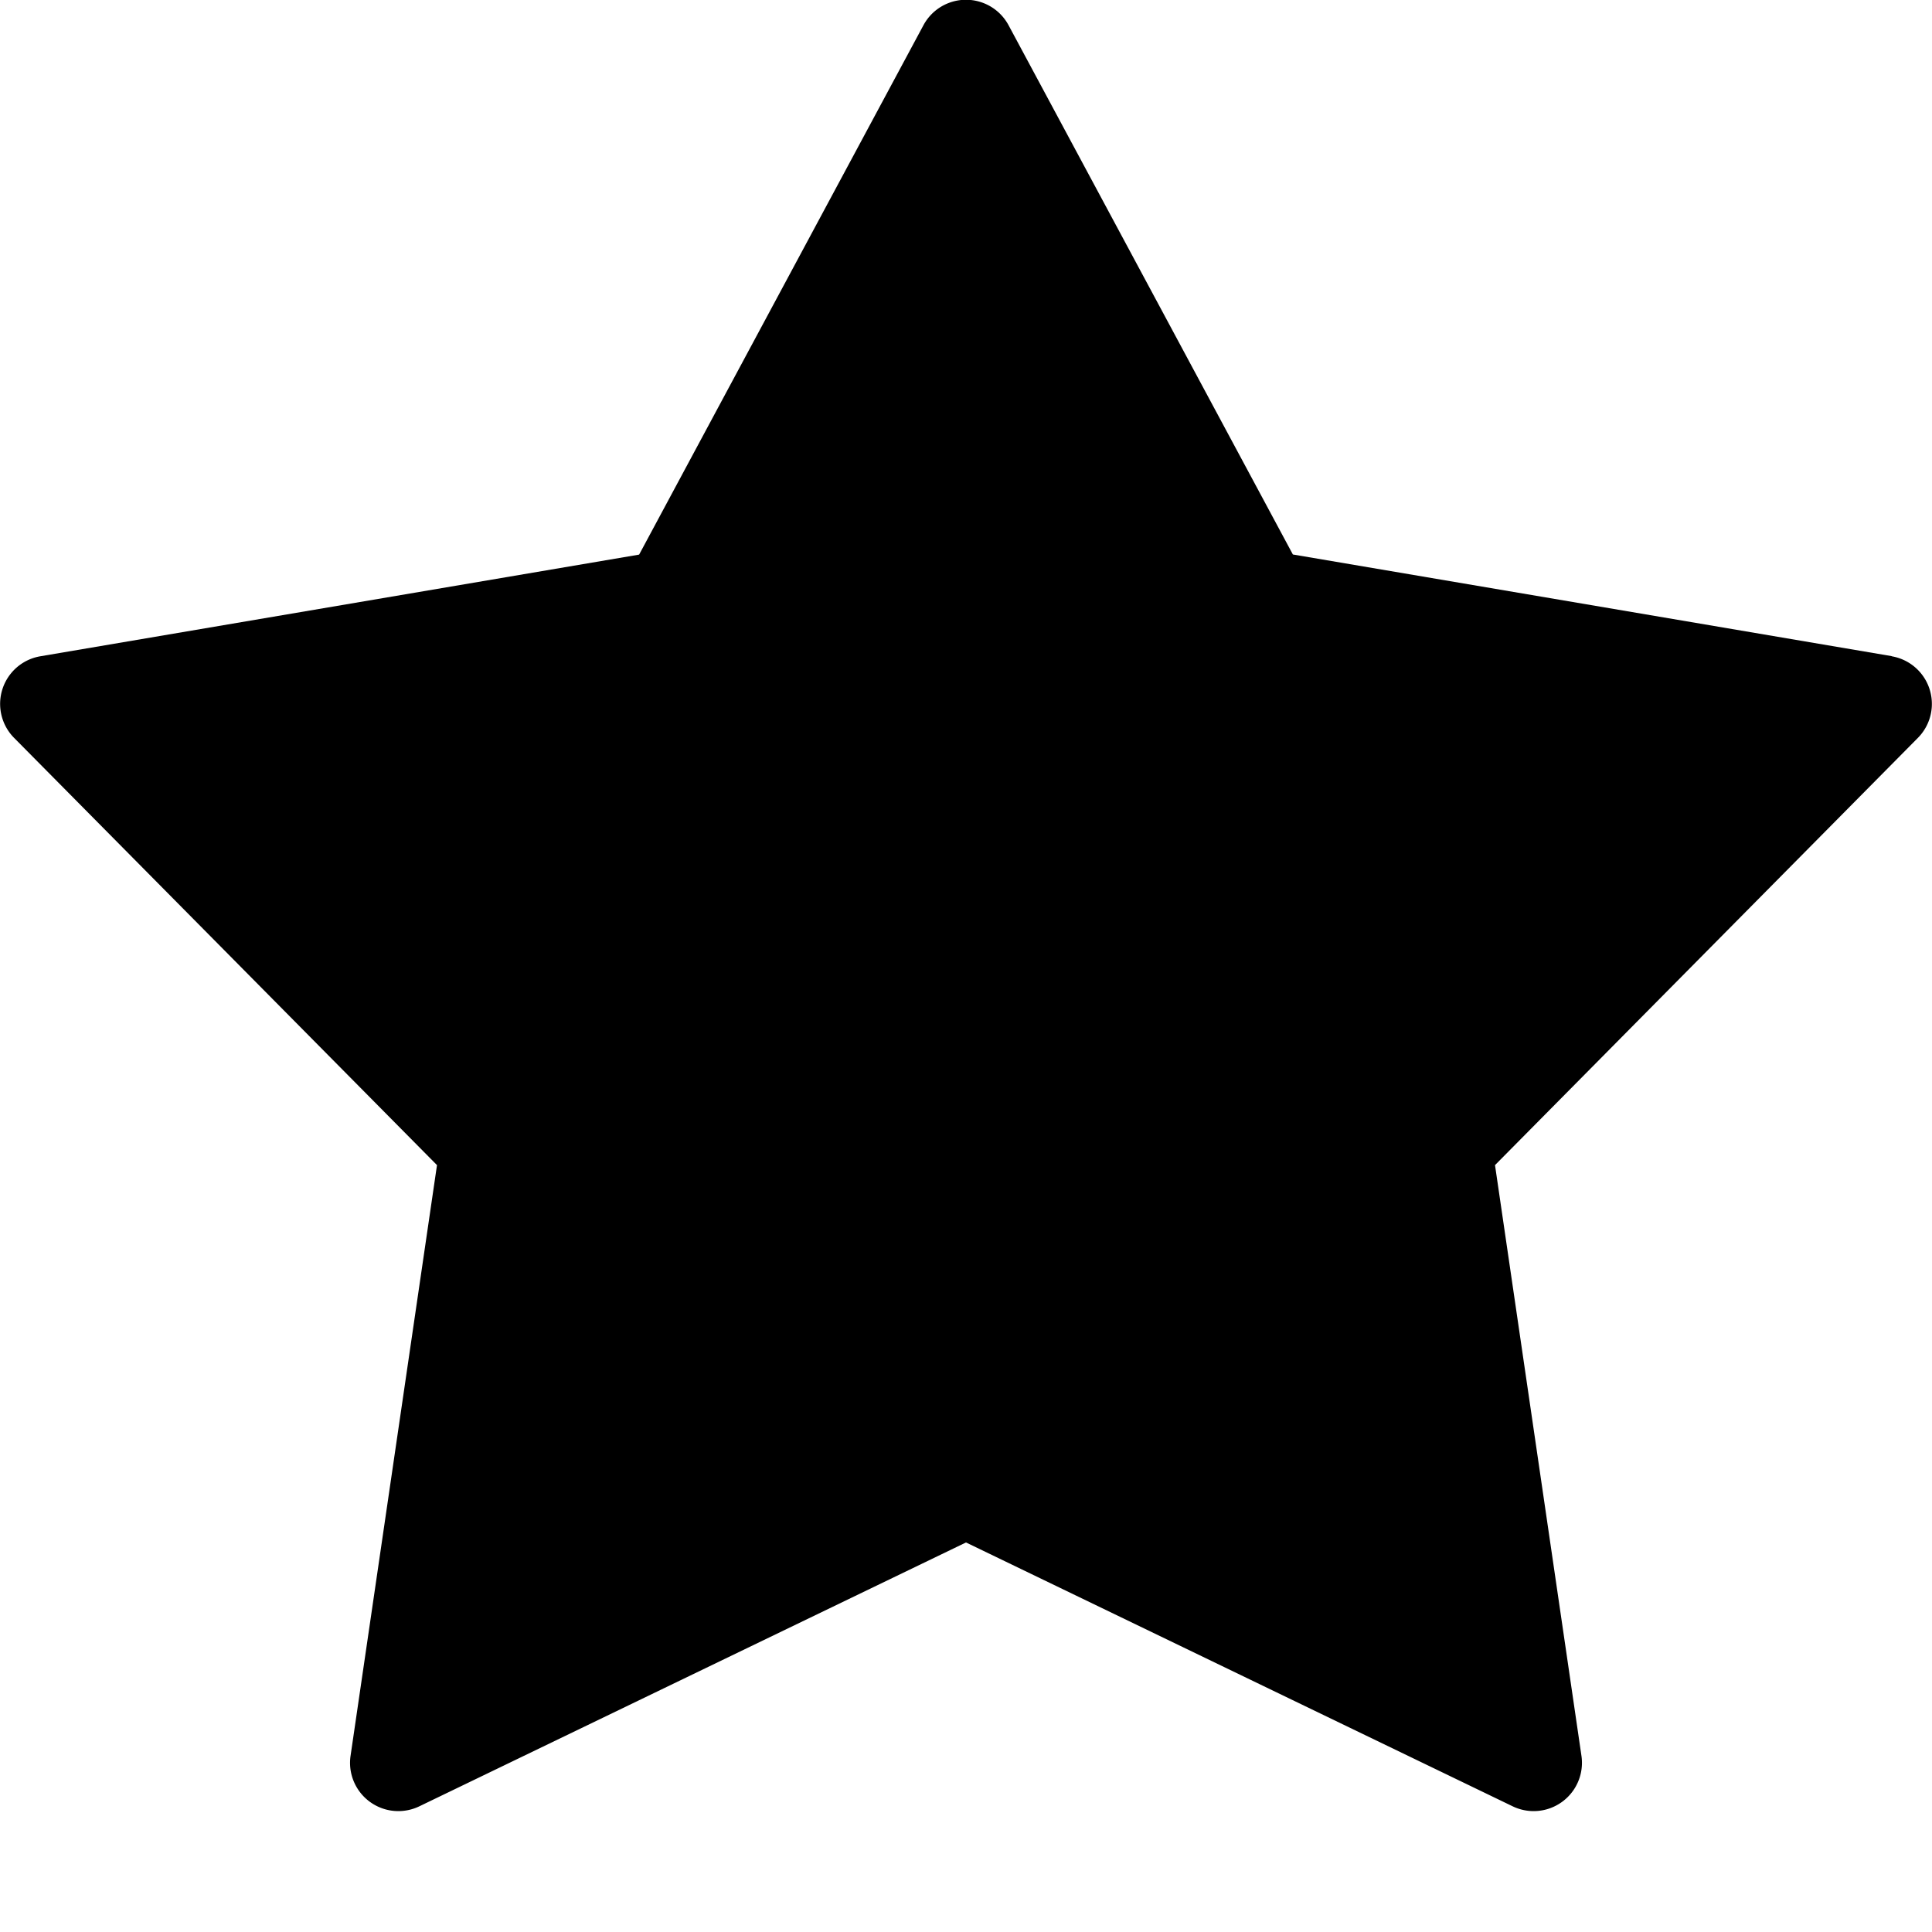 <svg xmlns="http://www.w3.org/2000/svg" width="16" height="16" viewBox="0 0 16 16">
  <path fill-rule="evenodd" d="M15.666 5.435a.4.4 0 0 1 .218.675l-3.503 3.539.716 4.893a.4.4 0 0 1-.57.417L8 12.774l-4.527 2.185a.4.4 0 0 1-.57-.417l.716-4.893L.116 6.11a.4.4 0 0 1 .218-.675l4.959-.842L7.647.21a.4.4 0 0 1 .706 0l2.354 4.382 4.96.842Z" clip-rule="evenodd"/>
</svg>
